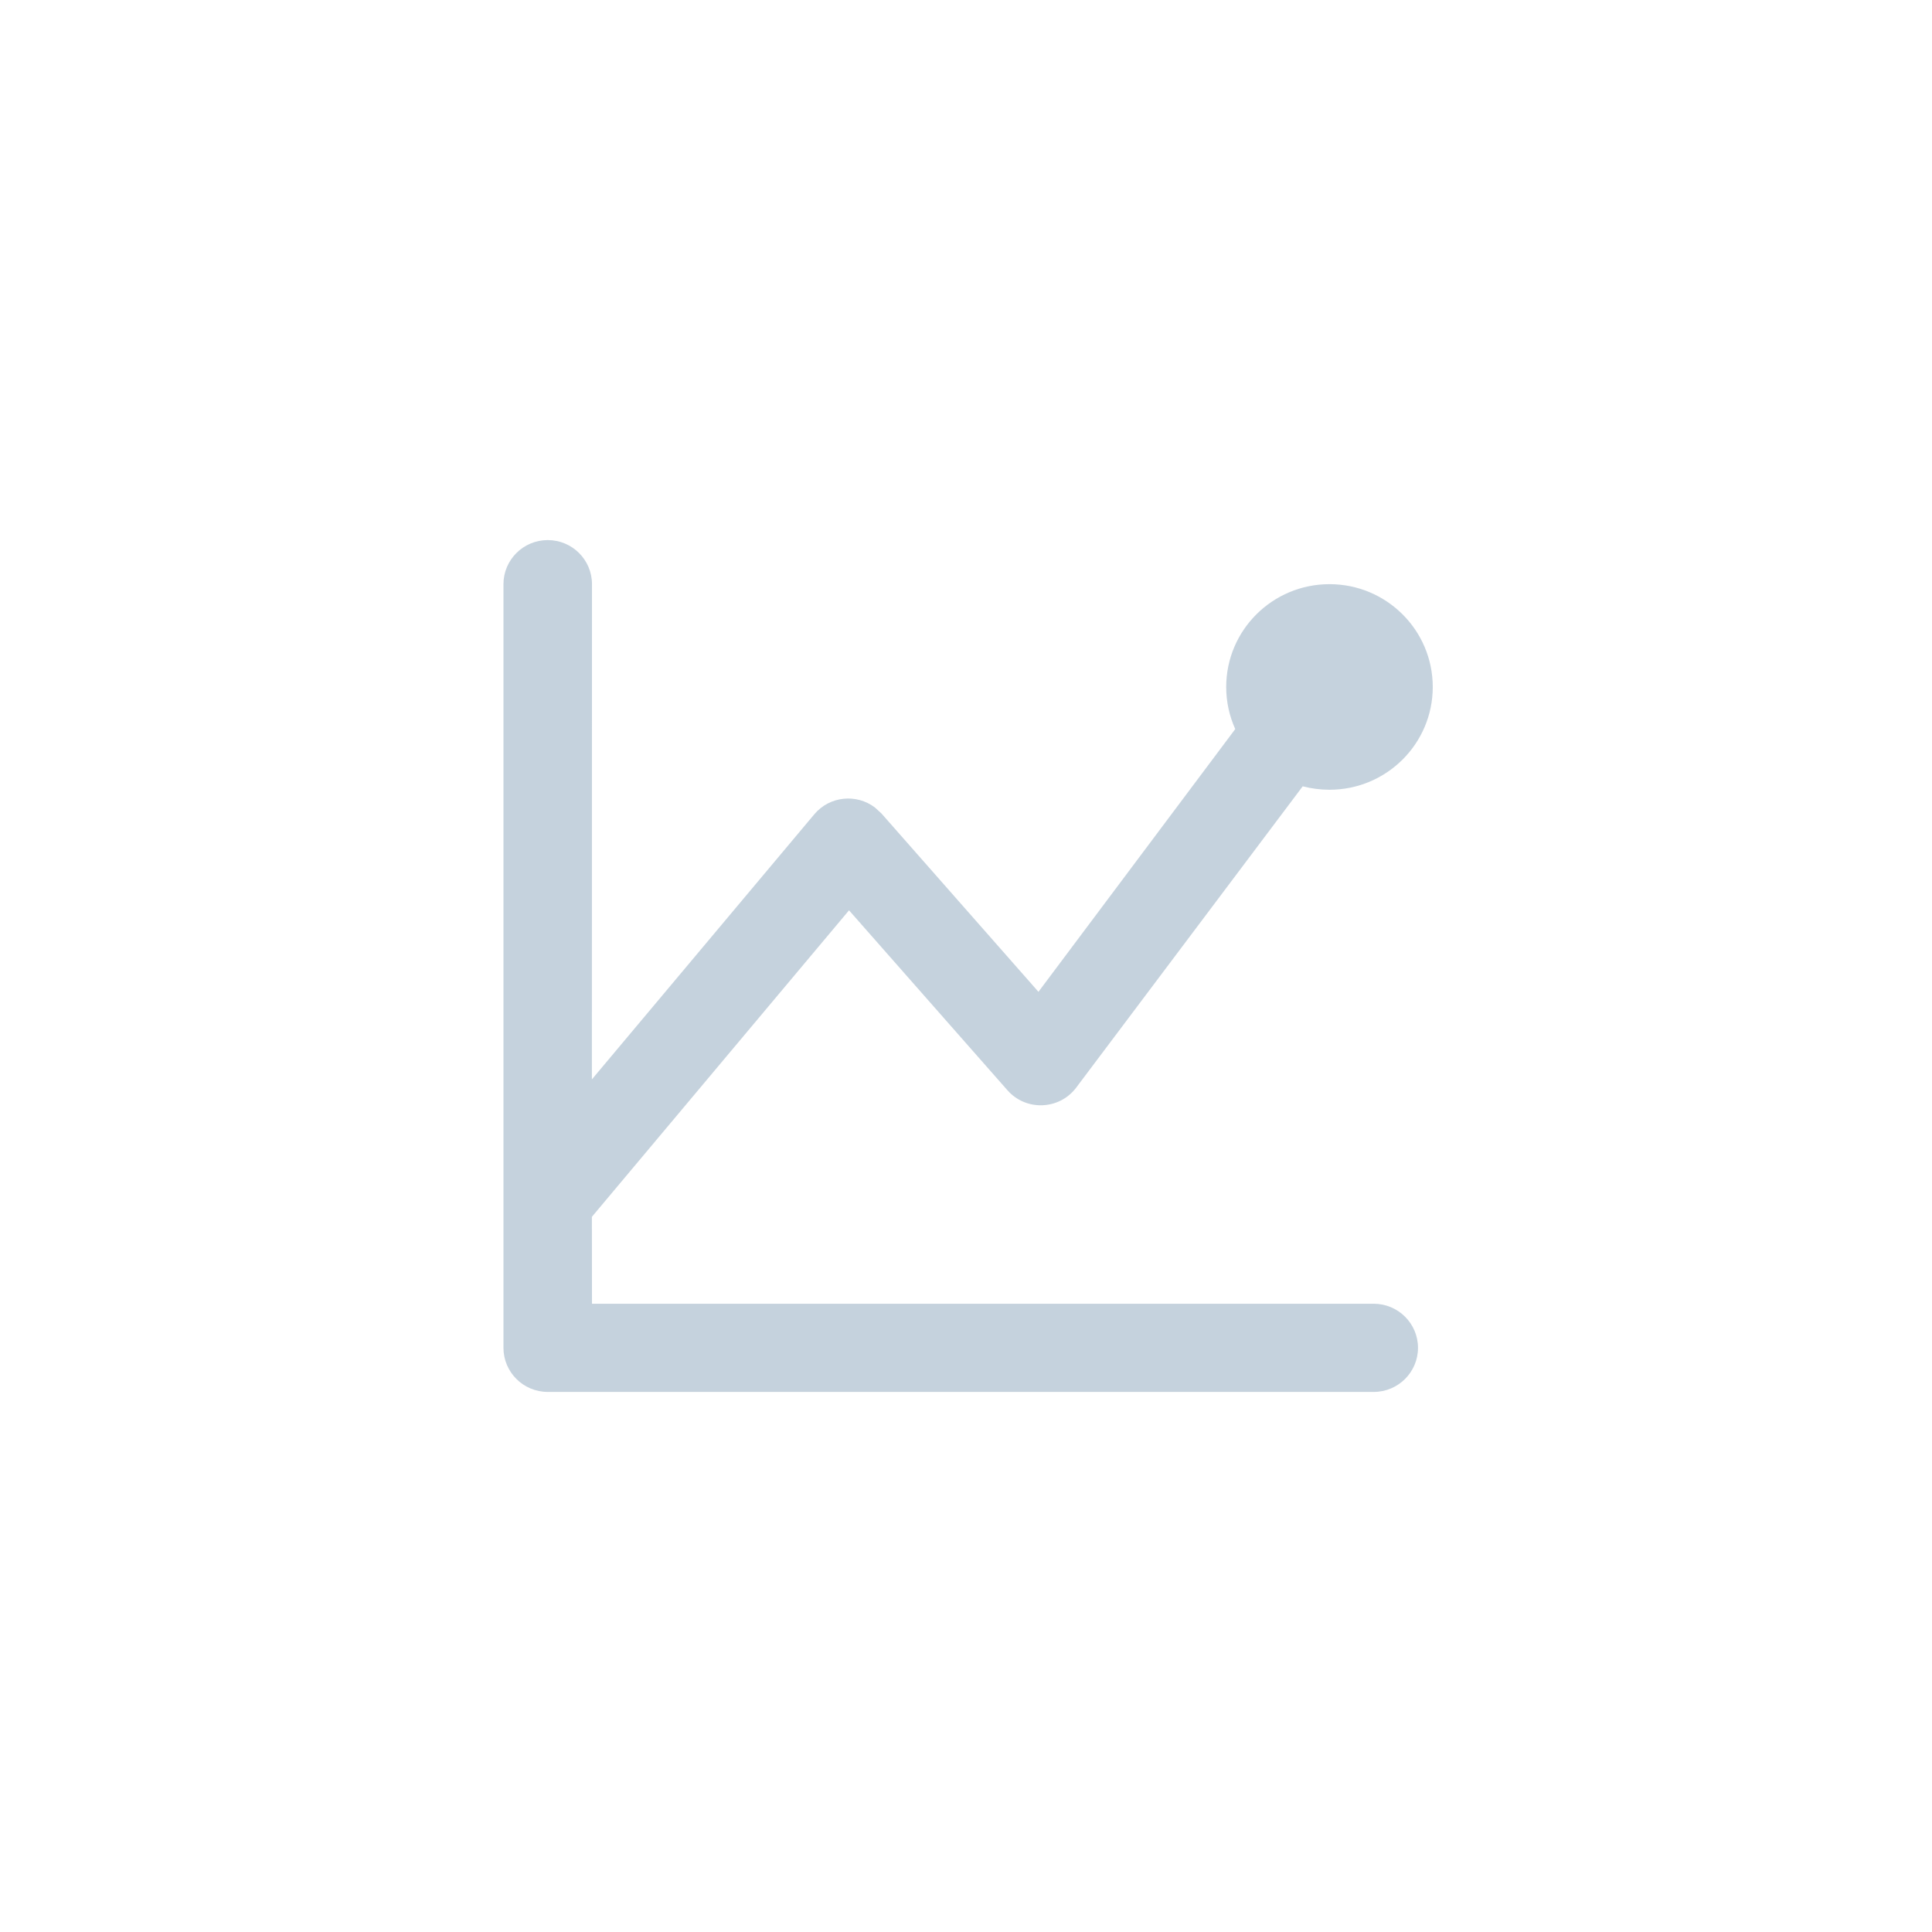 <svg xmlns="http://www.w3.org/2000/svg" width="22" height="22" viewBox="0 0 22 22">
  <path fill="#C5D2DD" fill-rule="evenodd" d="M0.713,0.15 C0.992,0.15 1.217,0.375 1.217,0.652 L1.217,0.652 L1.216,6.291 L3.748,3.273 C3.924,3.063 4.231,3.036 4.44,3.196 L4.514,3.264 L6.301,5.294 L8.542,2.302 C8.476,2.156 8.439,1.994 8.439,1.823 C8.439,1.176 8.966,0.652 9.615,0.652 C10.264,0.652 10.791,1.176 10.791,1.823 C10.791,2.469 10.264,2.993 9.615,2.993 C9.51,2.993 9.407,2.979 9.31,2.954 L6.727,6.39 C6.533,6.641 6.157,6.653 5.948,6.415 L5.948,6.415 L4.144,4.366 L1.216,7.856 L1.217,8.846 L10.119,8.846 C10.397,8.846 10.623,9.071 10.623,9.348 C10.623,9.625 10.397,9.85 10.119,9.85 L10.119,9.85 L0.713,9.85 C0.435,9.85 0.209,9.625 0.209,9.348 L0.209,9.348 L0.209,0.652 C0.209,0.375 0.435,0.15 0.713,0.15 Z" transform="translate(5.524 6)"/>
</svg>
